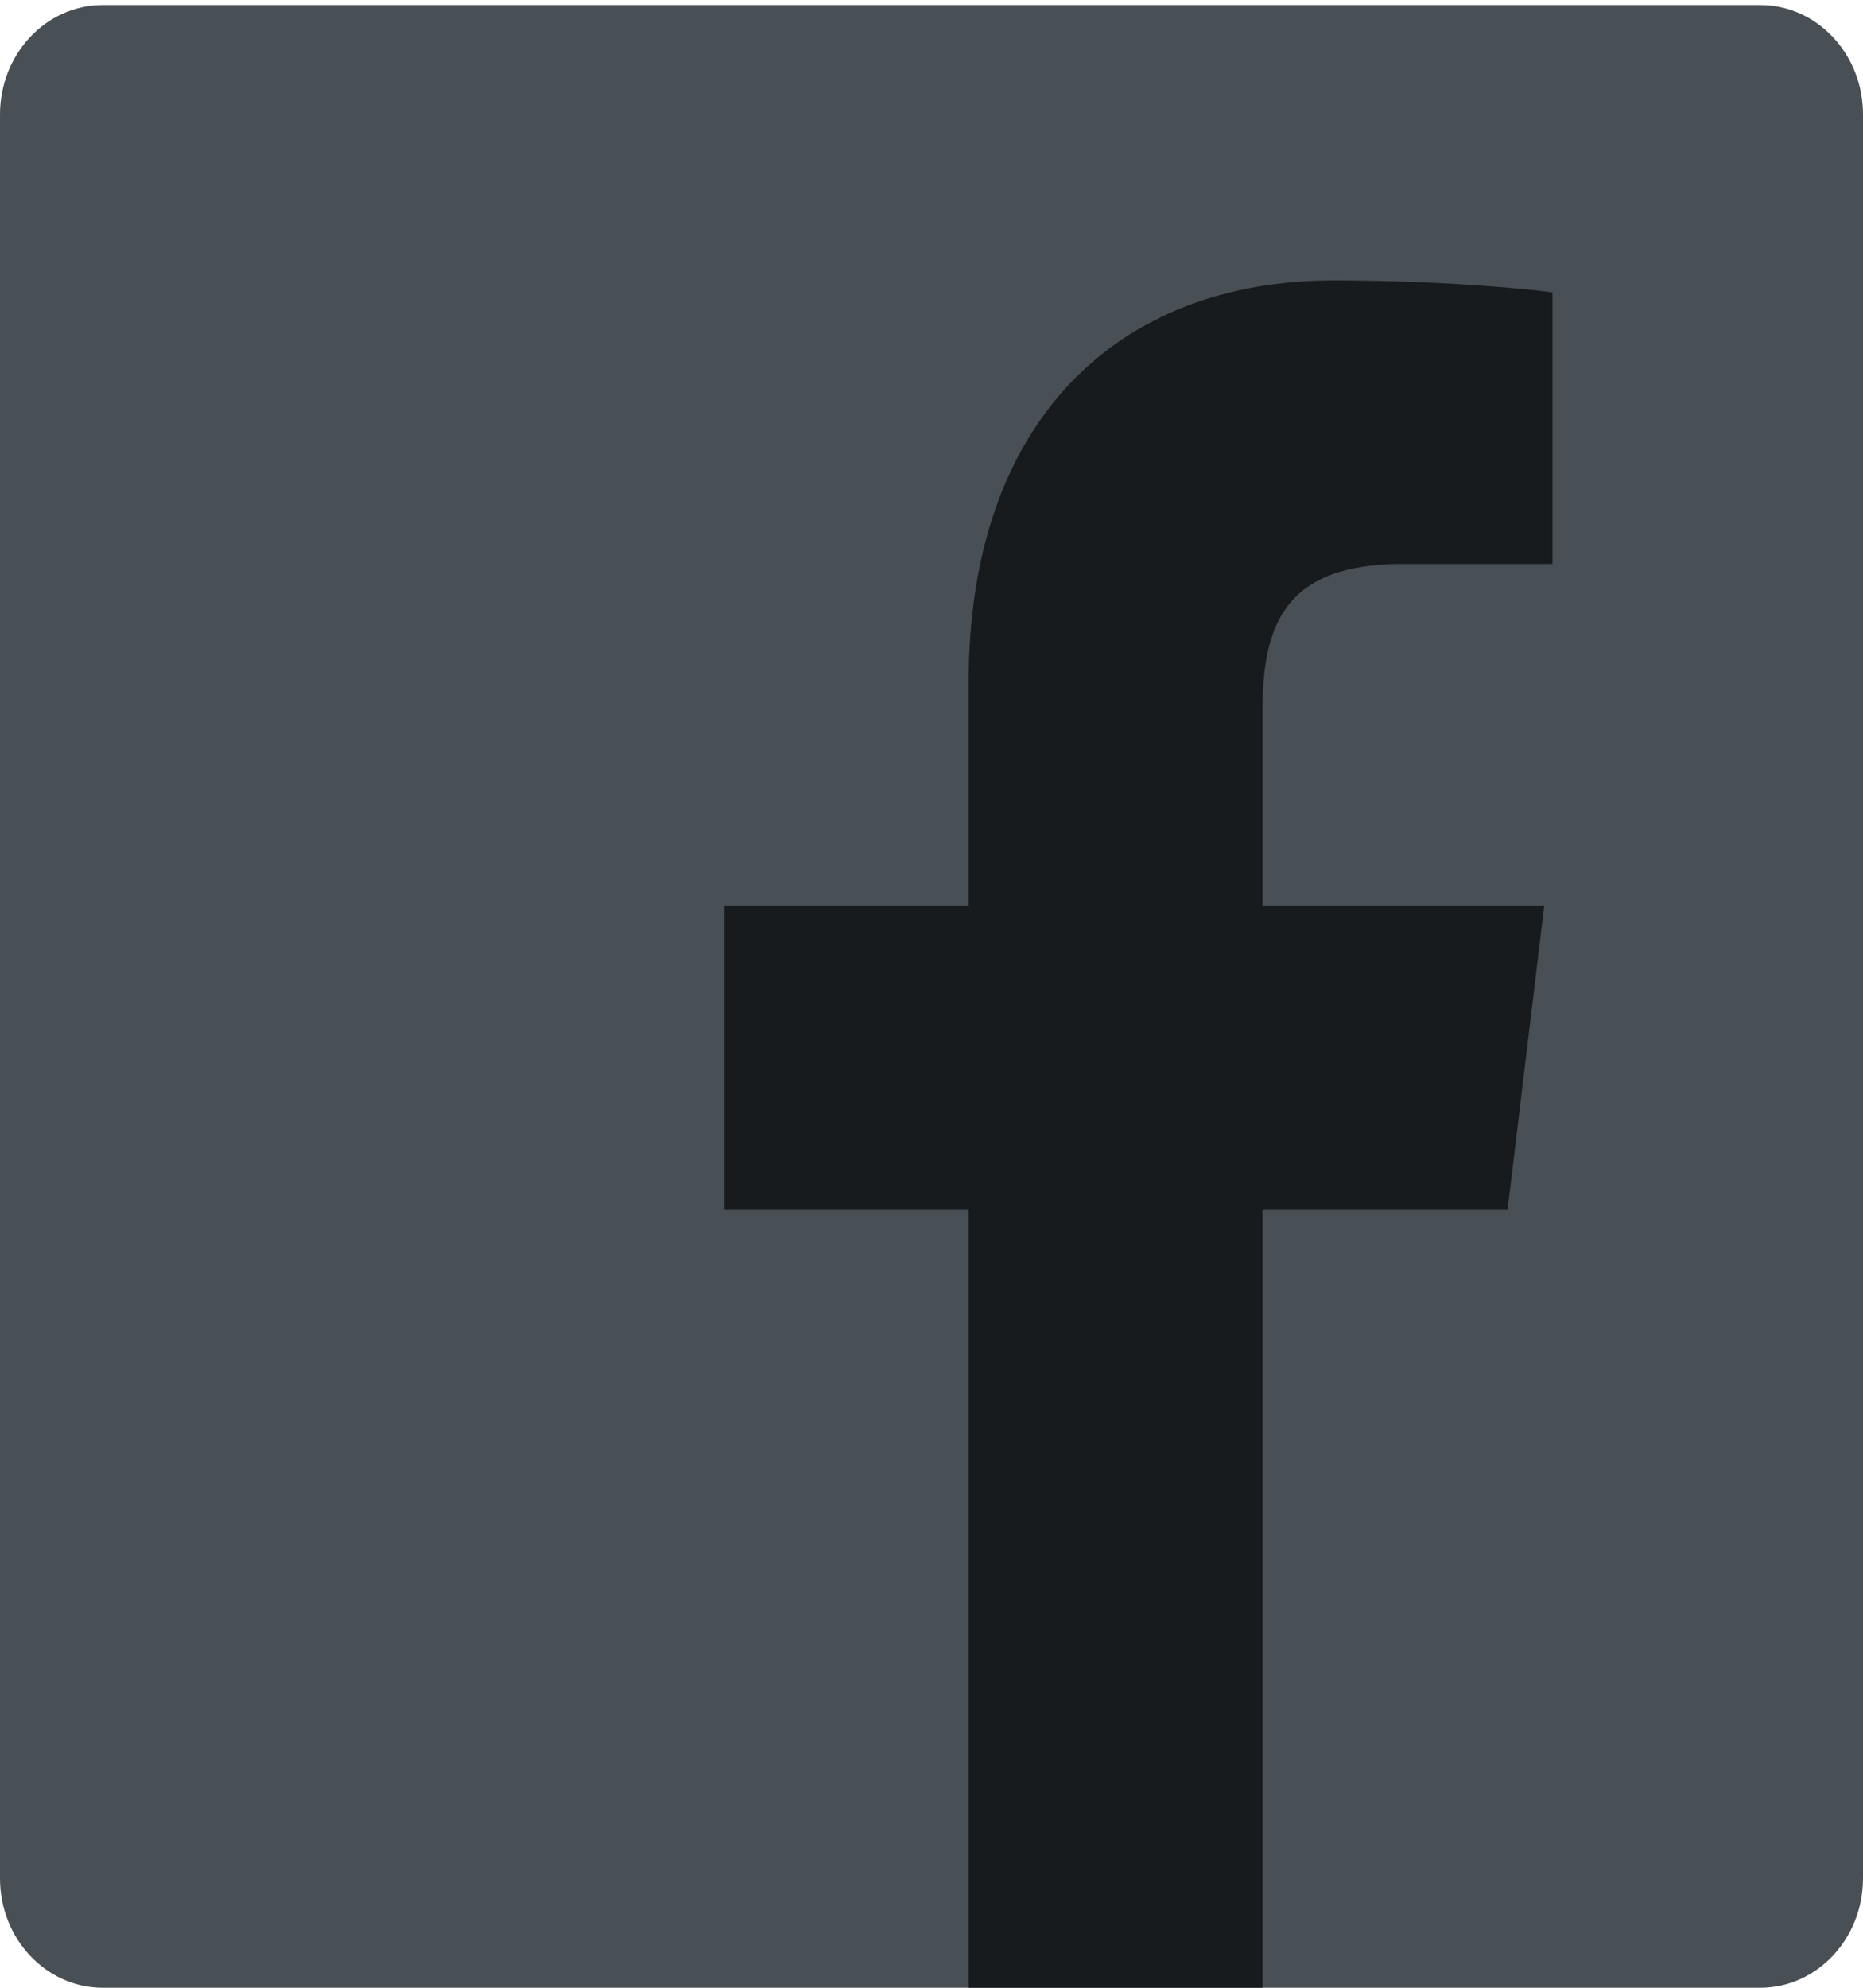<?xml version="1.0" encoding="UTF-8"?>
<svg width="30px" height="32px" viewBox="0 0 30 32" version="1.1" xmlns="http://www.w3.org/2000/svg" xmlns:xlink="http://www.w3.org/1999/xlink">
    <!-- Generator: sketchtool 53 (72520) - https://sketchapp.com -->
    <title>A8A8A56F-E98A-410E-9573-8754583FFD48</title>
    <desc>Created with sketchtool.</desc>
    <g id="Desktop" stroke="none" stroke-width="1" fill="none" fill-rule="evenodd">
        <g id="HomepageConcore" transform="translate(-205, -3338)" fill-rule="nonzero">
            <g id="Footer" transform="translate(0, 3084)">
                <g id="Group-6">
                    <g transform="translate(205, 103)">
                        <g id="001-facebook" transform="translate(0, 151.081)">
                            <path d="M28.344,5.64073295e-08 L1.655,5.64073295e-08 C0.741,0 -0,0.789 5.30167234e-08,1.762 L5.30167234e-08,30.158 C0,31.131 0.742,31.919 1.656,31.919 L28.344,31.919 C29.258,31.919 30,31.13 30,30.157 C30,30.157 30,30.157 30,30.157 L30,1.76 C30,0.788 29.258,-0 28.344,5.64073295e-08 Z" id="Path" fill="#484F55"></path>
                            <path d="M20.329,31.919 L20.329,19.399 L24.276,19.399 L24.867,14.498 L20.329,14.498 L20.329,11.377 C20.329,9.962 20.696,8.997 22.594,8.997 L25,8.997 L25,4.626 C24.581,4.566 23.146,4.433 21.475,4.433 C17.986,4.433 15.599,6.709 15.599,10.892 L15.599,14.498 L11.667,14.498 L11.667,19.399 L15.599,19.399 L15.599,31.919 L20.329,31.919 Z" id="Path" fill="#181B1E"></path>
                        </g>
                    </g>
                </g>
            </g>
        </g>
    </g>
</svg>